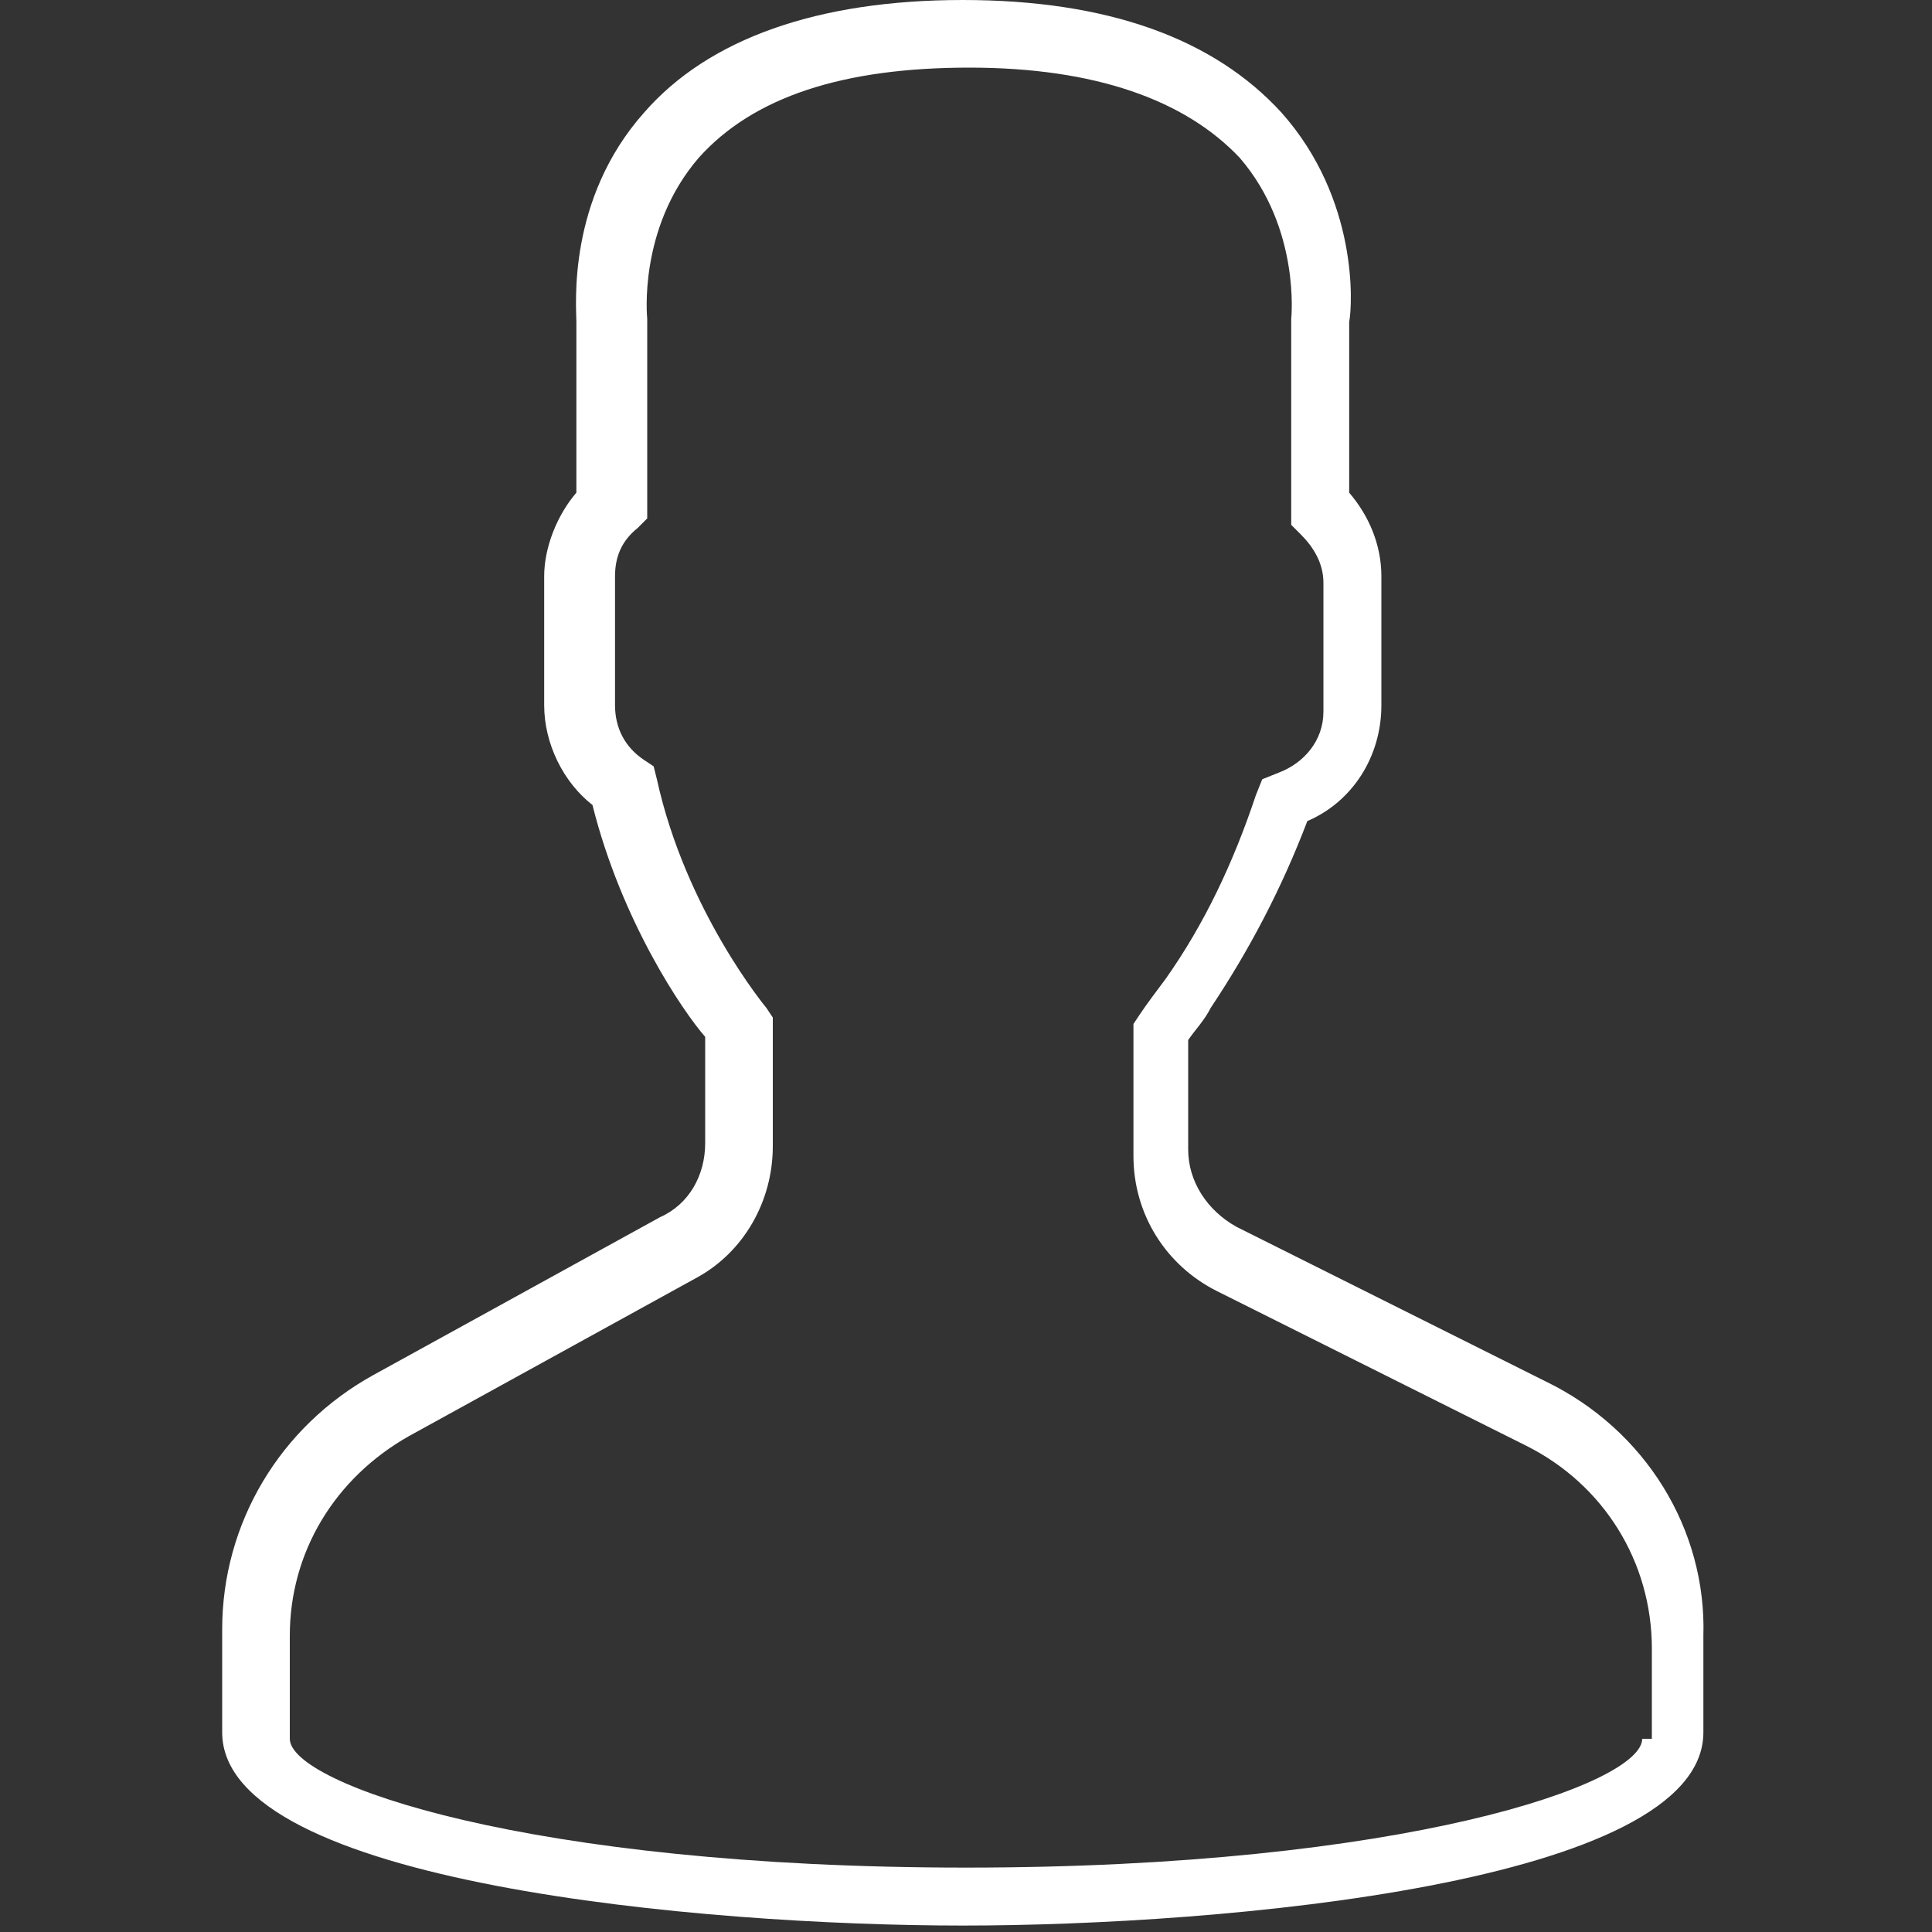 <?xml version="1.0" encoding="utf-8"?>
<!-- Generator: Adobe Illustrator 19.0.0, SVG Export Plug-In . SVG Version: 6.00 Build 0)  -->
<svg version="1.1" id="Capa_1" xmlns="http://www.w3.org/2000/svg" xmlns:xlink="http://www.w3.org/1999/xlink" x="0px" y="0px"
	 viewBox="-449 251 60 60" style="enable-background:new -449 251 60 60;" xml:space="preserve">
<rect x="-449" y="251" width="60" height="60" fill="#333333" stroke="none"/>
<style type="text/css">
	.st0{fill:#FFFFFF;}
</style>
<path class="st0" d="M-401,293.9l-9.6-4.8c-0.9-0.5-1.5-1.4-1.5-2.4v-3.4c0.2-0.3,0.5-0.6,0.7-1c1.2-1.8,2.2-3.7,3-5.8
	c1.4-0.6,2.3-2,2.3-3.6v-4c0-1-0.4-1.9-1-2.6v-5.3c0.1-0.5,0.3-3.8-2.1-6.5c-2.1-2.3-5.4-3.5-9.9-3.5s-7.9,1.2-9.9,3.5
	c-2.4,2.7-2.1,6-2.1,6.5v5.3c-0.6,0.7-1,1.7-1,2.6v4c0,1.2,0.6,2.4,1.5,3.1c0.9,3.6,2.8,6.4,3.5,7.2v3.3c0,1-0.5,1.9-1.4,2.3
	l-8.9,4.9c-2.9,1.6-4.7,4.6-4.7,7.9v3.2c0,4.7,15,6,23,6c8,0,23-1.3,23-6v-3C-396,298.5-397.9,295.4-401,293.9z M-398,305
	c0,1.4-7.4,4-21,4s-21-2.6-21-4v-3.2c0-2.6,1.4-4.9,3.7-6.2l8.9-4.9c1.5-0.8,2.4-2.4,2.4-4.1v-4l-0.2-0.3c0,0-2.5-3-3.4-7.1
	l-0.1-0.4l-0.3-0.2c-0.6-0.4-0.9-1-0.9-1.7v-4c0-0.6,0.2-1.1,0.7-1.5l0.3-0.3V261l0-0.1c0,0-0.3-2.8,1.6-5c1.7-1.9,4.5-2.8,8.4-2.8
	c3.9,0,6.7,1,8.4,2.8c1.9,2.2,1.6,5,1.6,5l0,6.4l0.3,0.3c0.4,0.4,0.7,0.9,0.7,1.5v4c0,0.9-0.6,1.6-1.4,1.9l-0.5,0.2l-0.2,0.5
	c-0.7,2.1-1.6,4-2.8,5.7c-0.3,0.4-0.6,0.8-0.8,1.1l-0.2,0.3v4.1c0,1.8,1,3.4,2.6,4.2l9.6,4.8c2.4,1.2,3.9,3.6,3.9,6.3V305z"/>
</svg>
